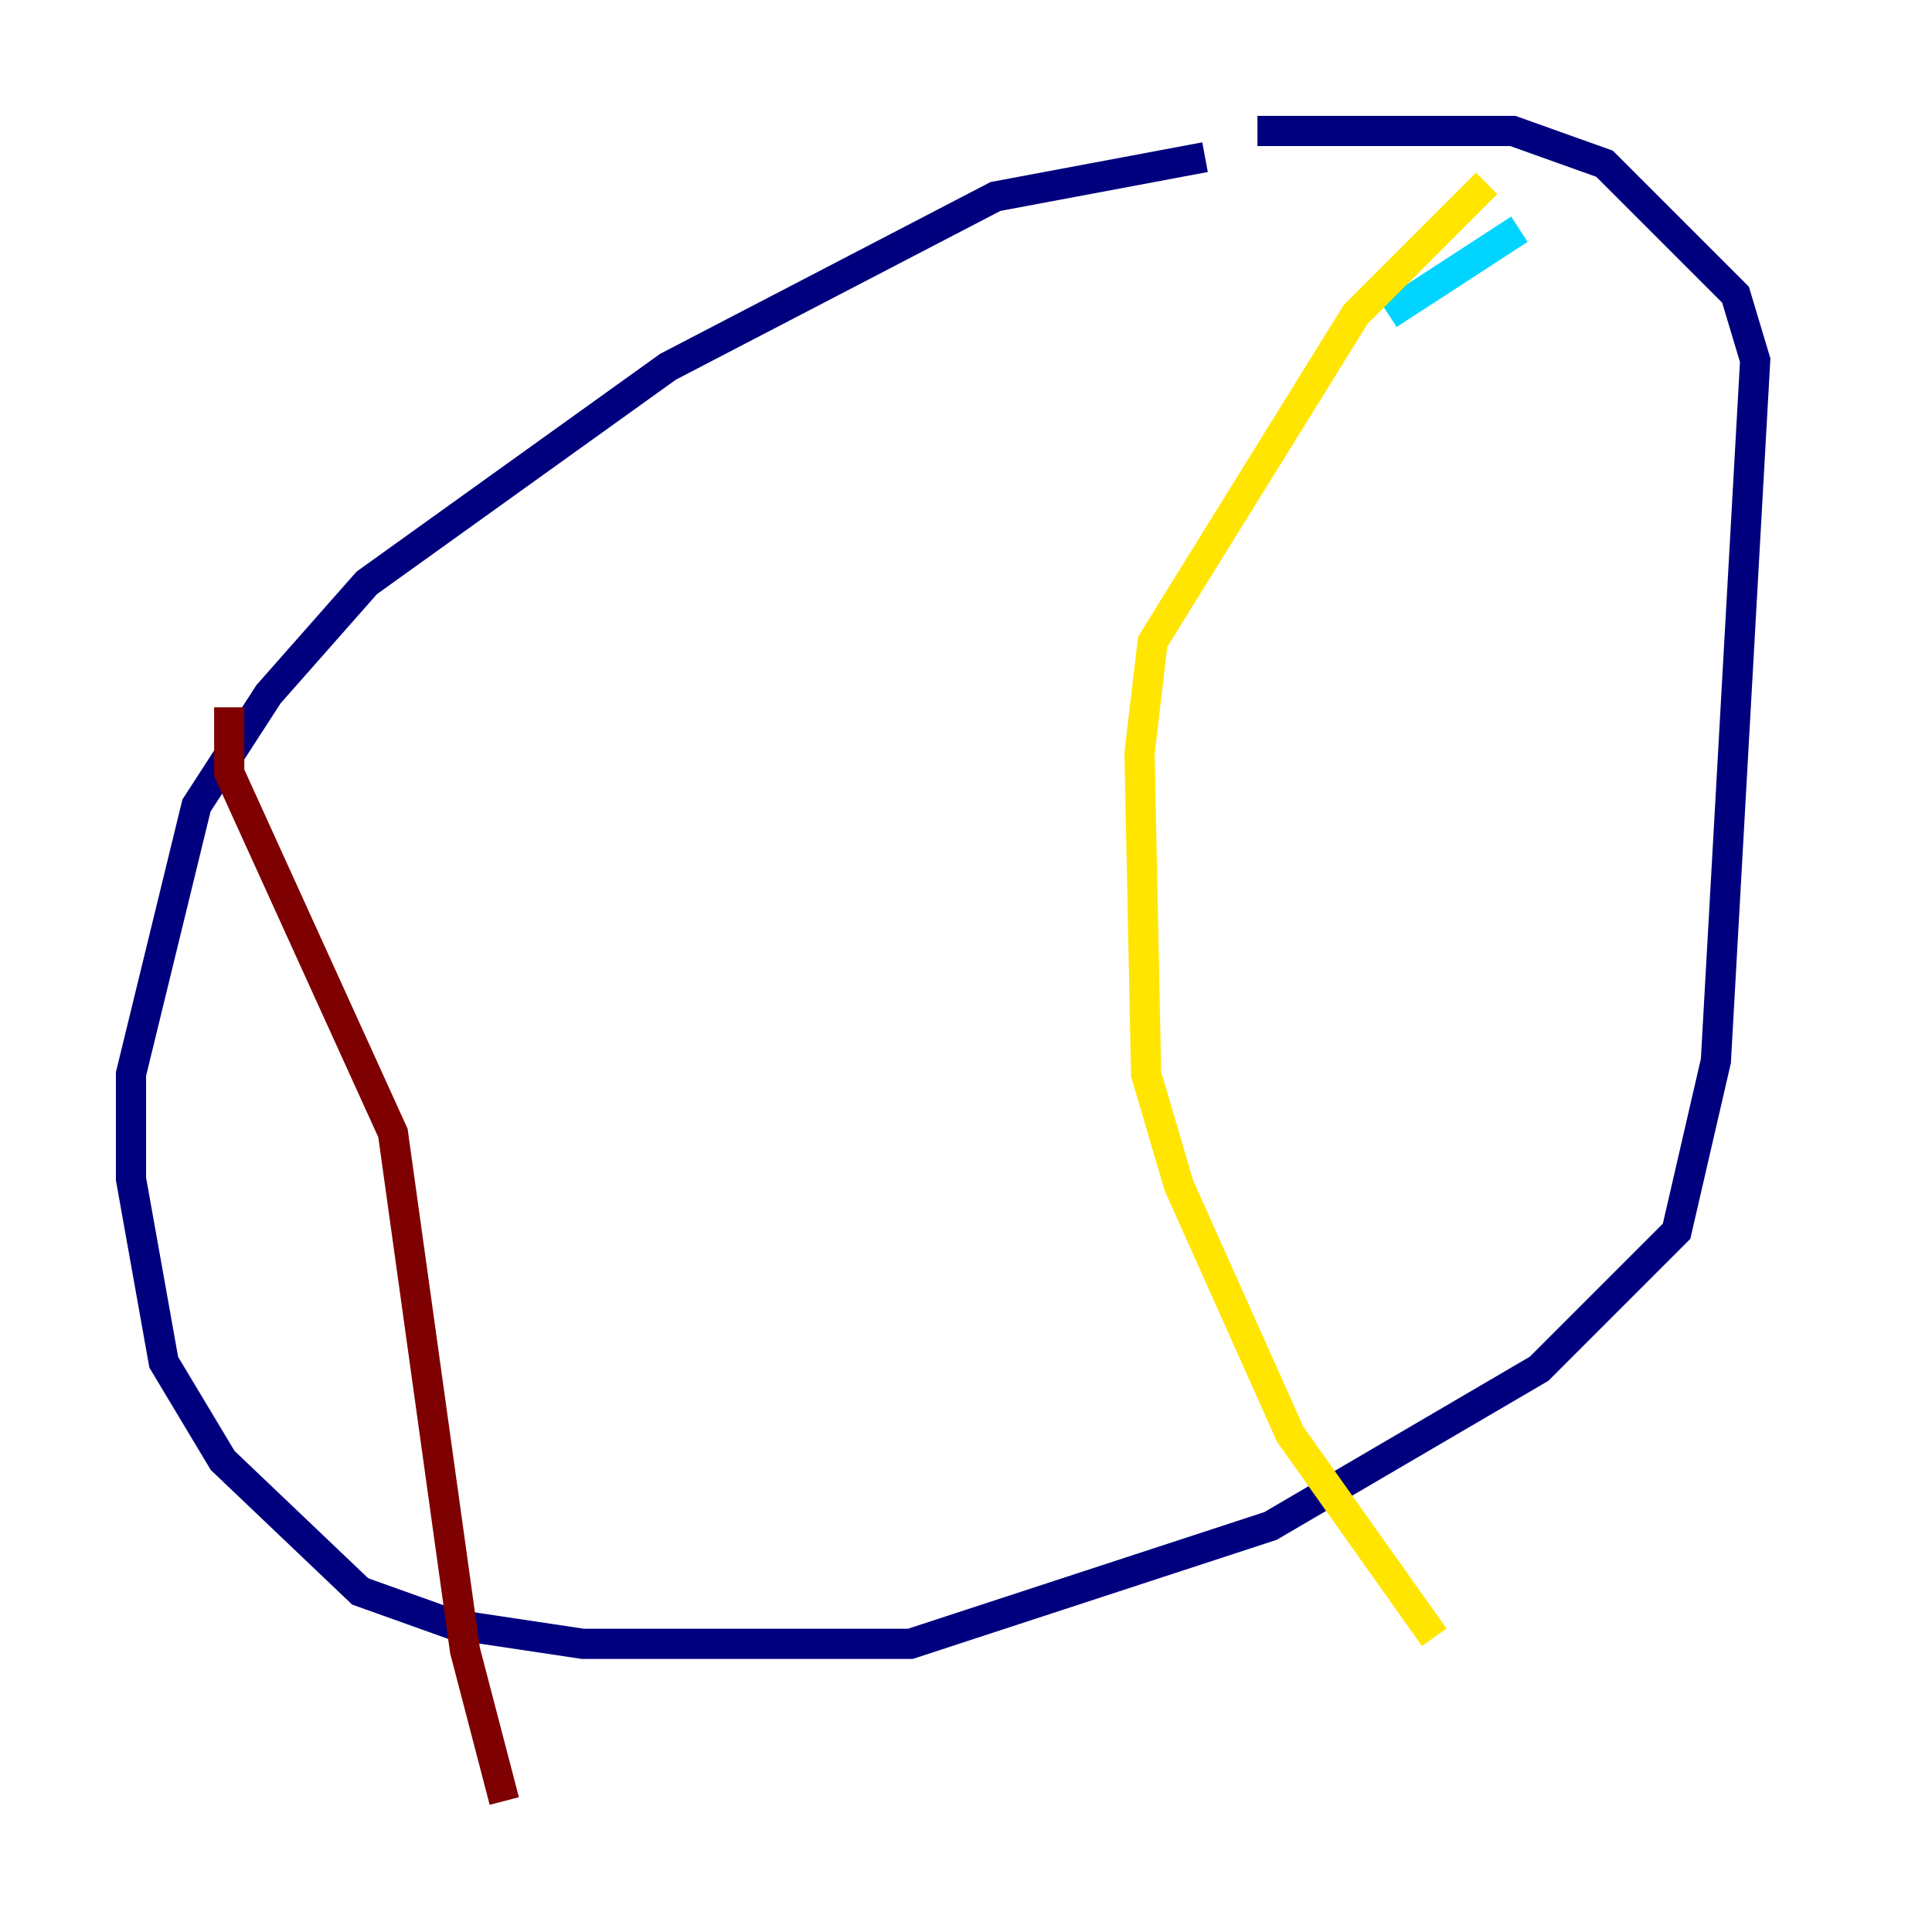 <?xml version="1.0" encoding="utf-8" ?>
<svg baseProfile="tiny" height="128" version="1.2" viewBox="0,0,128,128" width="128" xmlns="http://www.w3.org/2000/svg" xmlns:ev="http://www.w3.org/2001/xml-events" xmlns:xlink="http://www.w3.org/1999/xlink"><defs /><polyline fill="none" points="79.837,10.414 65.953,13.017 44.258,24.298 24.298,38.617 17.79,45.993 13.017,53.37 8.678,71.159 8.678,78.102 10.848,90.251 14.752,96.759 23.864,105.437 29.939,107.607 38.617,108.909 60.312,108.909 84.176,101.098 101.966,90.685 111.078,81.573 113.681,70.291 116.285,23.864 114.983,19.525 106.305,10.848 100.231,8.678 83.308,8.678" stroke="#00007f" stroke-width="2" /><polyline fill="none" points="100.664,15.186 91.986,20.827" stroke="#00d4ff" stroke-width="2" /><polyline fill="none" points="98.495,12.149 89.817,20.827 76.366,42.522 75.498,49.898 75.932,71.159 78.102,78.536 85.478,95.024 95.024,108.475" stroke="#ffe500" stroke-width="2" /><polyline fill="none" points="15.186,46.861 15.186,51.2 26.034,75.064 30.807,109.342 33.41,119.322" stroke="#7f0000" stroke-width="2" /></svg>